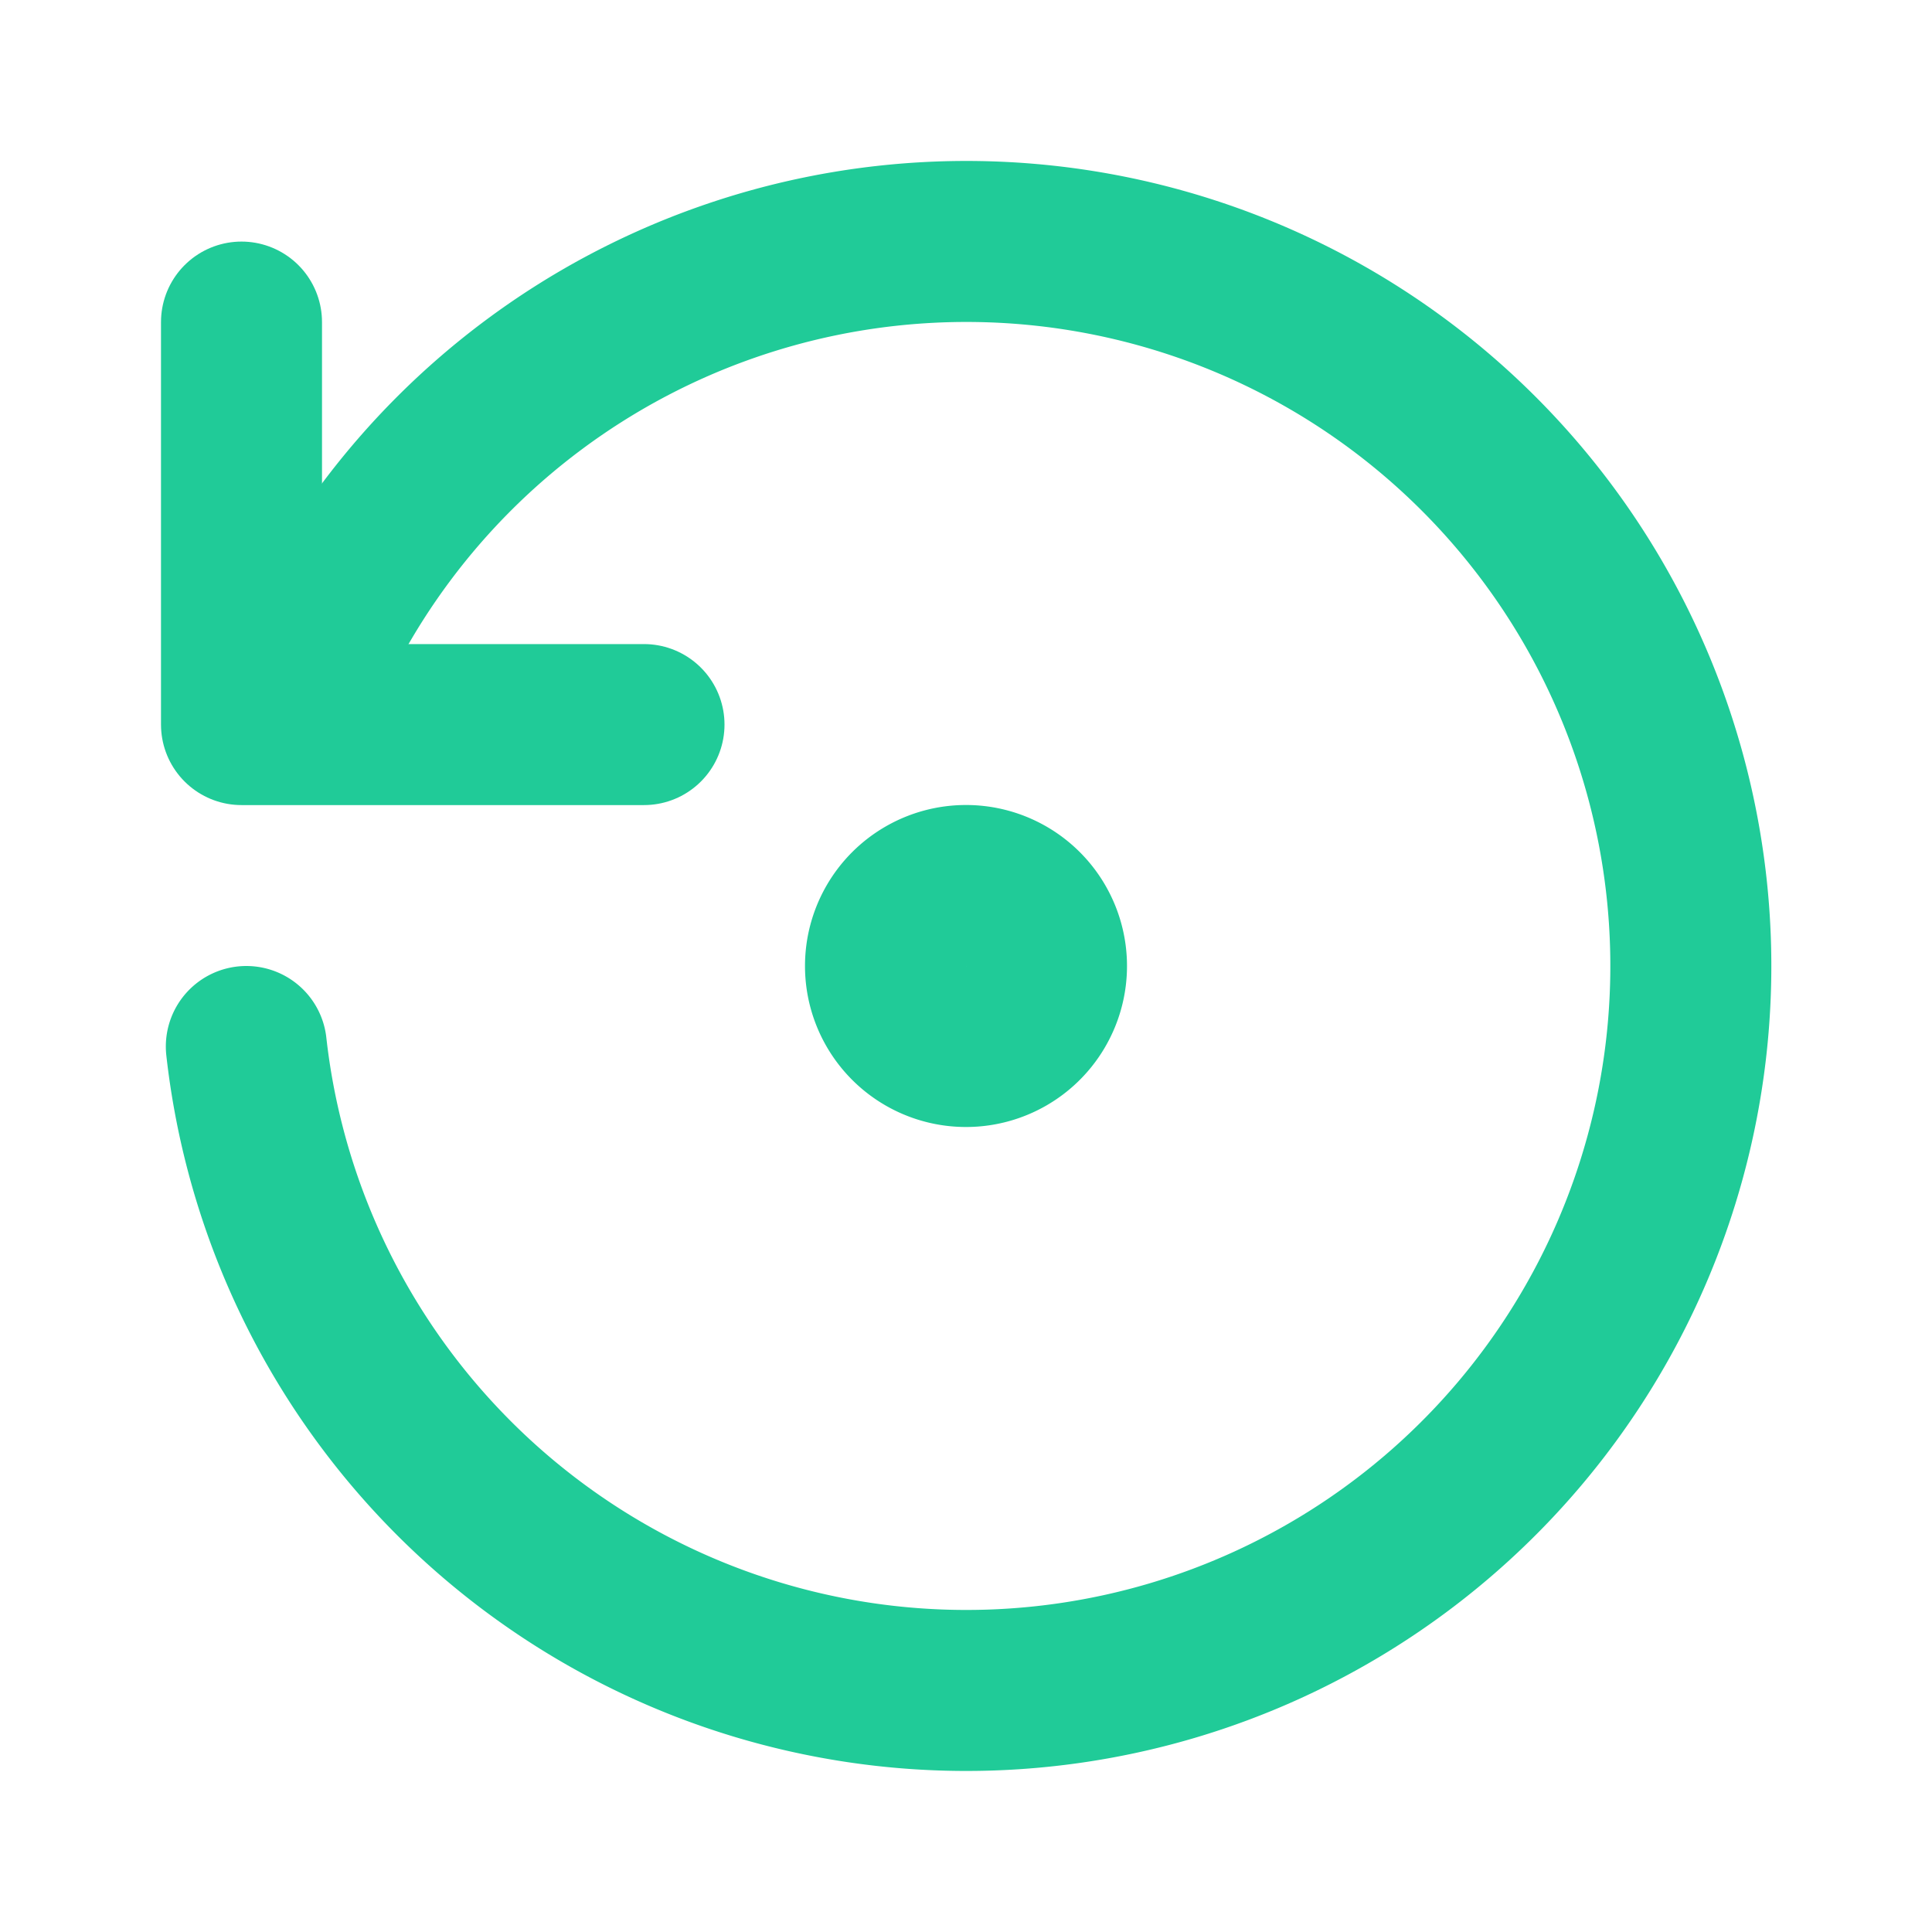 <svg  xmlns="http://www.w3.org/2000/svg"  width="256"  height="256"  viewBox="0 0 24 24"  fill="none"  stroke="#20cb98"  stroke-width="2"  stroke-linecap="round"  stroke-linejoin="round"  class="icon icon-tabler icons-tabler-outline icon-tabler-restore"><path stroke="none" d="M0 0h24v24H0z" fill="none"/><path d="M3.06 13a9 9 0 1 0 .49 -4.087" /><path d="M3 4.001v5h5" /><path d="M12 12m-1 0a1 1 0 1 0 2 0a1 1 0 1 0 -2 0" /></svg>